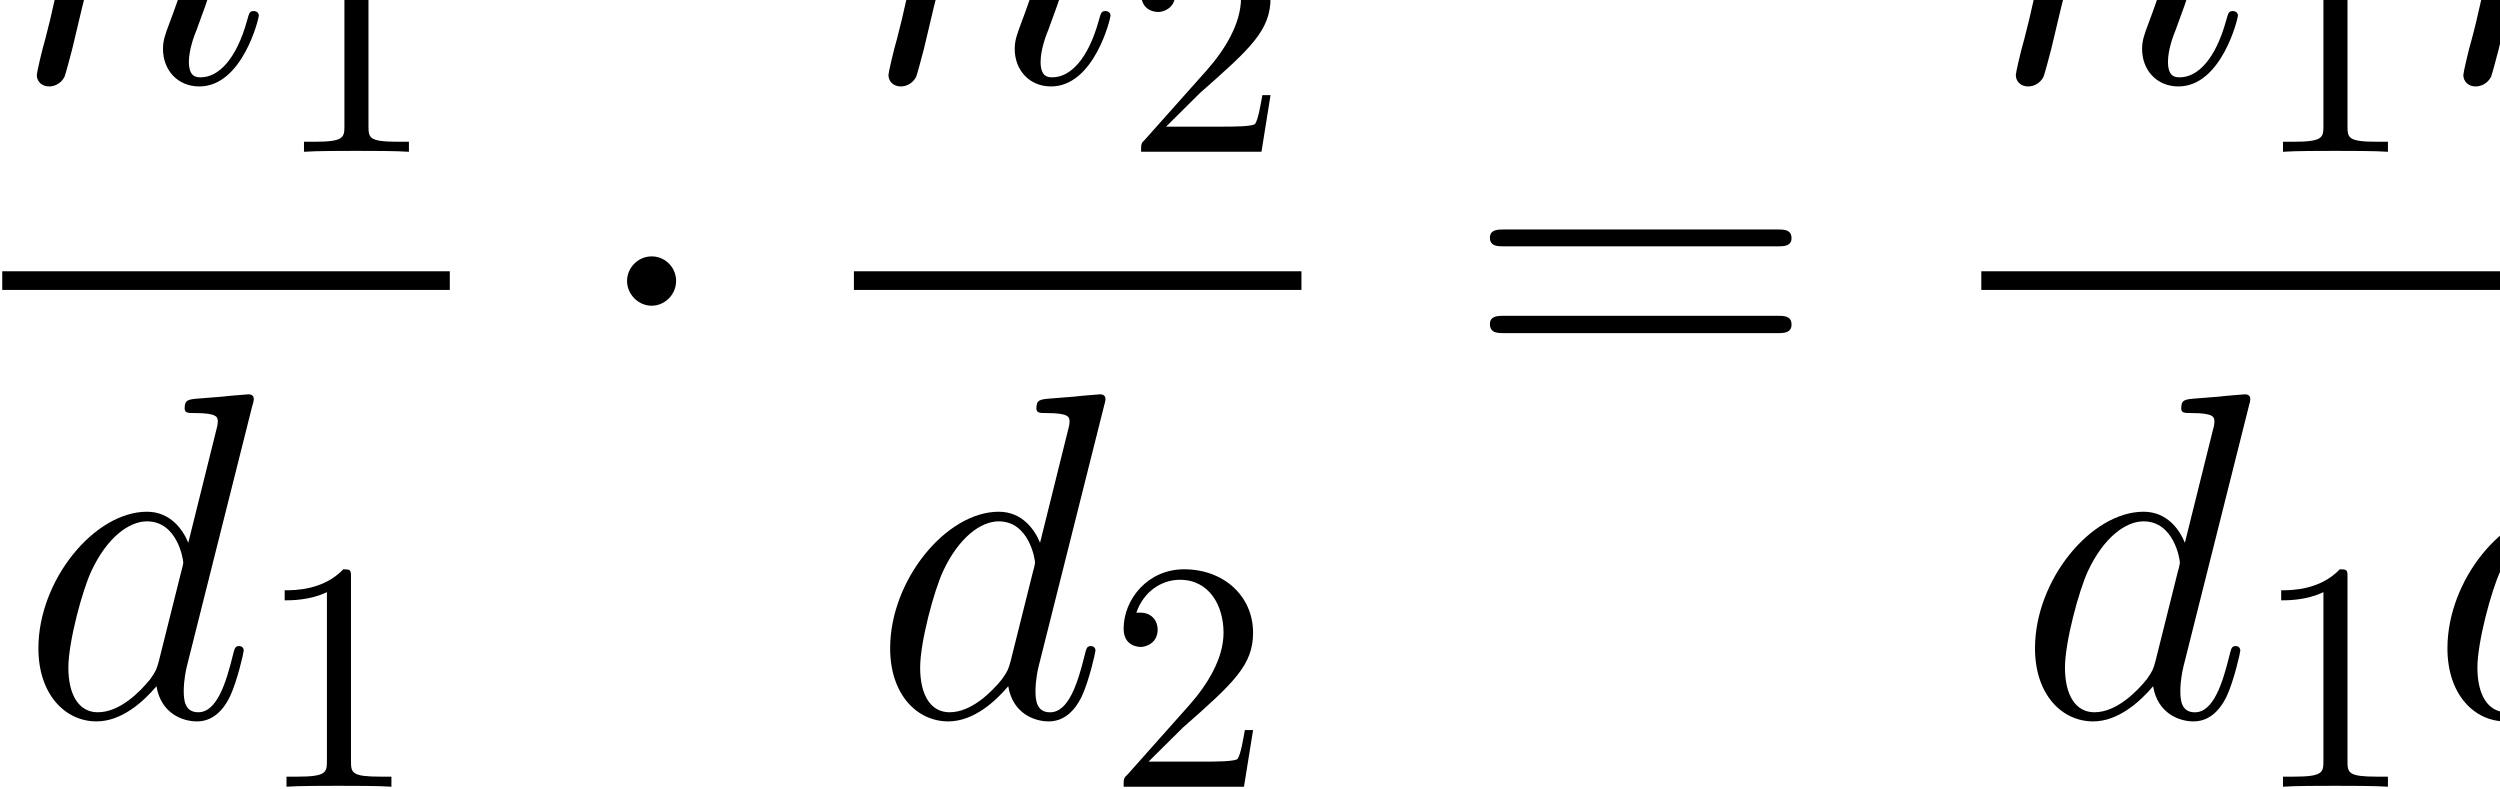<?xml version="1.0" encoding="UTF-8" standalone="no"?>
<svg
   xmlns:dc="http://purl.org/dc/elements/1.1/"
   xmlns:cc="http://creativecommons.org/ns#"
   xmlns:rdf="http://www.w3.org/1999/02/22-rdf-syntax-ns#"
   xmlns:svg="http://www.w3.org/2000/svg"
   xmlns="http://www.w3.org/2000/svg"
   xmlns:sodipodi="http://sodipodi.sourceforge.net/DTD/sodipodi-0.dtd"
   xmlns:inkscape="http://www.inkscape.org/namespaces/inkscape"
   version="1.1"
   id="body"
   width="123.593"
   height="39.023"
   viewBox="0 0 0.172 0.054"
   preserveAspectRatio="none"
   inkscape:version="0.48.3.1 r9886"
   sodipodi:docname="ch2-Z-G-3.svg">
  <defs
     id="defs55" />
  <sodipodi:namedview
     pagecolor="#ffffff"
     bordercolor="#666666"
     borderopacity="1"
     objecttolerance="10"
     gridtolerance="10"
     guidetolerance="10"
     inkscape:pageopacity="0"
     inkscape:pageshadow="2"
     inkscape:window-width="640"
     inkscape:window-height="480"
     id="namedview53"
     showgrid="false"
     inkscape:zoom="0.32777778"
     inkscape:cx="381.79688"
     inkscape:cy="459.2512"
     inkscape:window-x="0"
     inkscape:window-y="24"
     inkscape:window-maximized="0"
     inkscape:current-layer="body" />
  <title
     id="title3">SVG drawing</title>
  <desc
     id="desc5">This was produced by version 4.4 of GNU libplot, a free library for exporting 2-D vector graphics.</desc>
  <g
     id="content"
     transform="matrix(0.002,0,0,-0.002,-9.7655625e-4,0.055)"
     xml:space="preserve"
     stroke-miterlimit="10.433"
     font-style="normal"
     font-variant="normal"
     font-weight="normal"
     font-stretch="normal"
     font-size-adjust="none"
     letter-spacing="normal"
     word-spacing="normal"
     style="font-style:normal;font-variant:normal;font-weight:normal;font-stretch:normal;letter-spacing:normal;word-spacing:normal;text-anchor:start;fill:none;stroke:#000000;stroke-linecap:butt;stroke-linejoin:miter;stroke-miterlimit:10.433;stroke-opacity:1;stroke-dasharray:none;stroke-dashoffset:0">
<path
   d="m 3.848,29.355 0.004,0.011 0.006,0.015 0.008,0.019 0.01,0.022 0.012,0.025 0.014,0.029 0.016,0.032 0.018,0.034 0.02,0.038 0.022,0.039 0.023,0.042 0.025,0.045 0.027,0.046 0.029,0.048 0.03,0.049 0.032,0.051 0.034,0.053 0.035,0.053 0.037,0.054 0.038,0.055 0.04,0.055 0.042,0.056 0.043,0.056 0.044,0.056 0.046,0.055 0.047,0.055 0.049,0.055 0.05,0.054 0.051,0.053 0.053,0.052 0.054,0.051 0.055,0.049 c 0.406,0.375 0.953,0.625 1.562,0.625 0.641,0 0.859,-0.469 0.859,-1.11 0,-0.906 -0.641,-2.718 -0.969,-3.578 -0.141,-0.375 -0.219,-0.578 -0.219,-0.875 0,-0.719 0.5,-1.281 1.25,-1.281 1.484,0 2.047,2.328 2.047,2.422 0,0.094 -0.078,0.156 -0.172,0.156 -0.141,0 -0.156,-0.047 -0.234,-0.328 -0.359,-1.297 -0.969,-1.938 -1.594,-1.938 -0.156,0 -0.406,0.016 -0.406,0.532 0,0.39 0.172,0.875 0.266,1.093 0.328,0.875 0.984,2.657 0.984,3.563 0,0.953 -0.547,1.672 -1.766,1.672 -1.406,0 -2.156,-1 -2.438,-1.406 -0.047,0.906 -0.703,1.406 -1.406,1.406 -0.5,0 -0.859,-0.313 -1.125,-0.844 -0.281,-0.578 -0.516,-1.531 -0.516,-1.594 0,-0.062 0.078,-0.14 0.188,-0.14 0.125,0 0.141,0.015 0.234,0.375 0.25,0.968 0.531,1.875 1.172,1.875 0.375,0 0.5,-0.25 0.5,-0.735 0,-0.343 -0.156,-0.968 -0.281,-1.453 L 2.363,27.48 C 2.301,27.184 2.129,26.465 2.051,26.184 1.926,25.762 1.754,25.012 1.754,24.934 c 0,-0.219 0.172,-0.391 0.422,-0.391 0.188,0 0.406,0.094 0.531,0.328 0.031,0.078 0.188,0.641 0.266,0.953 l 0.344,1.438 z"
   id="path9"
   inkscape:connector-curvature="0"
   style="fill:#000000;stroke-width:0" />
<path
   d="m 13.164,29.449 0,0.012 0,0.012 0,0.012 0,0.011 0,0.011 0,0.011 0,0.01 0,0.01 -10e-4,0.01 0,0.009 0,0.009 -10e-4,0.009 -0.001,0.017 -10e-4,0.016 -0.002,0.014 -0.002,0.014 -0.003,0.012 -0.003,0.012 -0.004,0.011 -0.004,0.009 -0.005,0.009 -0.006,0.008 -0.007,0.008 -0.007,0.006 -0.009,0.006 -0.009,0.005 -0.01,0.005 -0.005,0.002 -0.006,0.002 -0.006,0.002 -0.007,0.001 -0.006,0.002 -0.007,10e-4 -0.007,0.001 -0.008,0.001 -0.007,0.002 -0.008,0 -0.009,0.001 -0.008,10e-4 -0.01,0.001 -0.009,0 -0.01,0.001 -0.01,0 -0.01,0 -0.011,10e-4 -0.011,0 -0.011,0 -0.012,0 -0.013,0 c -0.687,-0.719 -1.671,-0.719 -2.015,-0.719 v -0.343 c 0.219,0 0.875,0 1.453,0.281 v -5.781 c 0,-0.391 -0.031,-0.532 -1.031,-0.532 h -0.36 v -0.343 c 0.391,0.031 1.36,0.031 1.797,0.031 0.453,0 1.422,0 1.813,-0.031 v 0.343 h -0.36 c -1,0 -1.031,0.125 -1.031,0.532 z"
   id="path11"
   inkscape:connector-curvature="0"
   style="fill:#000000;stroke-width:0" />
<line
   x1="0.566"
   y1="17.902"
   x2="15.961"
   y2="17.902"
   id="line13"
   style="stroke-width:0.638" />
<path
   d="m 9.168,13.621 0.002,0.006 0.002,0.006 0.002,0.006 0.002,0.007 0.004,0.013 0.004,0.014 0.004,0.014 0.004,0.015 0.004,0.015 0.004,0.015 0.004,0.016 0.003,0.015 0.003,0.016 0.003,0.016 0.002,0.015 0.002,0.016 6e-4,0.007 4e-4,0.008 2e-4,0.007 10e-5,0.008 c 0,0.156 -0.156,0.156 -0.188,0.156 -0.031,0 -0.797,-0.063 -0.875,-0.078 C 7.871,13.918 7.637,13.887 7.356,13.871 6.949,13.84 6.84,13.824 6.84,13.527 c 0,-0.156 0.125,-0.156 0.359,-0.156 0.766,0 0.781,-0.14 0.781,-0.297 0,-0.093 -0.031,-0.218 -0.047,-0.265 L 6.965,8.934 C 6.793,9.355 6.371,9.996 5.543,9.996 3.746,9.996 1.809,7.668 1.809,5.324 c 0,-1.578 0.922,-2.5 2,-2.5 l 0.047,0.312 c -0.656,0 -1.016,0.594 -1.016,1.531 0,0.875 0.484,2.656 0.797,3.312 0.531,1.125 1.281,1.688 1.906,1.688 1.047,0 1.25,-1.297 1.25,-1.422 0,-0.016 -0.047,-0.234 -0.062,-0.266 L 5.949,4.871 C 5.871,4.606 5.871,4.574 5.652,4.262 5.293,3.824 4.606,3.137 3.856,3.137 L 3.809,2.824 c 0.875,0 1.625,0.688 2.062,1.203 0.156,-0.938 0.906,-1.203 1.391,-1.203 0.469,0 0.859,0.281 1.141,0.859 0.25,0.531 0.469,1.5 0.469,1.562 0,0.094 -0.062,0.156 -0.156,0.156 C 8.574,5.402 8.559,5.324 8.496,5.074 8.262,4.137 7.949,3.137 7.309,3.137 c -0.469,0 -0.5,0.422 -0.5,0.734 0,0.062 0,0.391 0.109,0.844 z"
   id="path15"
   inkscape:connector-curvature="0"
   style="fill:#000000;stroke-width:0" />
<path
   d="m 12.562,7.731 0,0.012 0,0.012 0,0.012 0,0.011 0,0.011 0,0.011 0,0.01 0,0.01 0,0.01 -10e-4,0.009 0,0.009 0,0.009 L 12.56,7.873 12.558,7.889 12.557,7.904 12.554,7.917 12.552,7.93 12.548,7.941 12.545,7.952 12.54,7.962 12.535,7.97 12.529,7.979 12.523,7.986 12.515,7.992 12.507,7.998 12.498,8.003 12.487,8.008 12.482,8.01 12.476,8.012 12.47,8.014 12.464,8.015 12.457,8.017 12.45,8.018 l -0.007,0.001 -0.007,0.001 -0.008,0.001 -0.008,9e-4 -0.008,8e-4 -0.009,8e-4 -0.009,6e-4 -0.009,6e-4 -0.01,5e-4 -0.01,3e-4 -0.011,4e-4 -0.01,2e-4 -0.011,2e-4 -0.012,10e-5 -0.012,10e-5 -0.012,0 C 11.609,7.309 10.625,7.309 10.281,7.309 V 6.965 c 0.219,0 0.875,0 1.453,0.281 V 1.465 c 0,-0.391 -0.031,-0.531 -1.031,-0.531 H 10.344 V 0.59 c 0.39,0.031 1.359,0.031 1.797,0.031 0.453,0 1.421,0 1.812,-0.031 v 0.344 h -0.359 c -1,0 -1.032,0.125 -1.032,0.531 z"
   id="path17"
   inkscape:connector-curvature="0"
   style="fill:#000000;stroke-width:0" />
<path
   d="m 23.746,17.887 -10e-4,0.043 -0.003,0.043 -0.006,0.043 -0.007,0.042 -0.009,0.041 -0.012,0.04 -0.013,0.039 -0.015,0.038 -0.017,0.038 -0.018,0.036 -0.02,0.035 -0.022,0.035 -0.024,0.033 -0.025,0.032 -0.026,0.03 -0.028,0.029 -0.029,0.028 -0.031,0.027 -0.032,0.025 -0.033,0.023 -0.034,0.022 -0.035,0.02 -0.037,0.019 -0.037,0.017 -0.038,0.015 -0.04,0.013 -0.04,0.011 -0.041,0.009 -0.042,0.008 -0.042,0.005 -0.043,0.003 -0.044,0.001 c -0.453,0 -0.843,-0.375 -0.843,-0.843 0,-0.453 0.39,-0.844 0.843,-0.844 0.469,0 0.844,0.391 0.844,0.844 z"
   id="path19"
   inkscape:connector-curvature="0"
   style="fill:#000000;stroke-width:0" />
<path
   d="m 33.145,29.355 0.003,0.011 0.007,0.015 0.008,0.019 0.01,0.022 0.012,0.025 0.014,0.029 0.016,0.032 0.018,0.034 0.02,0.038 0.021,0.039 0.024,0.042 0.025,0.045 0.027,0.046 0.029,0.048 0.03,0.049 0.032,0.051 0.034,0.053 0.036,0.053 0.037,0.054 0.038,0.055 0.04,0.055 0.042,0.056 0.043,0.056 0.044,0.056 0.046,0.055 0.048,0.055 0.048,0.055 0.05,0.054 0.052,0.053 0.052,0.052 0.054,0.051 0.055,0.049 c 0.406,0.375 0.953,0.625 1.563,0.625 0.64,0 0.859,-0.469 0.859,-1.11 0,-0.906 -0.641,-2.718 -0.969,-3.578 -0.14,-0.375 -0.218,-0.578 -0.218,-0.875 0,-0.719 0.5,-1.281 1.25,-1.281 1.484,0 2.046,2.328 2.046,2.422 0,0.094 -0.078,0.156 -0.171,0.156 -0.141,0 -0.157,-0.047 -0.235,-0.328 -0.359,-1.297 -0.969,-1.938 -1.594,-1.938 -0.156,0 -0.406,0.016 -0.406,0.532 0,0.39 0.172,0.875 0.266,1.093 0.328,0.875 0.984,2.657 0.984,3.563 0,0.953 -0.547,1.672 -1.765,1.672 -1.407,0 -2.157,-1 -2.438,-1.406 -0.047,0.906 -0.703,1.406 -1.406,1.406 -0.5,0 -0.86,-0.313 -1.125,-0.844 -0.281,-0.578 -0.516,-1.531 -0.516,-1.594 0,-0.062 0.078,-0.14 0.188,-0.14 0.125,0 0.14,0.015 0.234,0.375 0.25,0.968 0.531,1.875 1.172,1.875 0.375,0 0.5,-0.25 0.5,-0.735 0,-0.343 -0.156,-0.968 -0.281,-1.453 L 31.66,27.48 c -0.062,-0.296 -0.234,-1.015 -0.312,-1.296 -0.125,-0.422 -0.297,-1.172 -0.297,-1.25 0,-0.219 0.172,-0.391 0.422,-0.391 0.187,0 0.406,0.094 0.531,0.328 0.031,0.078 0.187,0.641 0.266,0.953 l 0.343,1.438 z"
   id="path21"
   inkscape:connector-curvature="0"
   style="fill:#000000;stroke-width:0" />
<path
   d="m 40.602,23.168 1.171,1.156 c 1.75,1.531 2.422,2.141 2.422,3.25 0,1.266 -1.015,2.172 -2.375,2.172 -1.25,0 -2.078,-1.031 -2.078,-2.031 0,-0.625 0.547,-0.625 0.594,-0.625 0.187,0 0.578,0.14 0.578,0.594 0,0.296 -0.203,0.578 -0.594,0.578 -0.093,0 -0.109,0 -0.14,0 0.25,0.718 0.859,1.125 1.5,1.125 1.015,0 1.5,-0.891 1.5,-1.813 0,-0.89 -0.563,-1.781 -1.172,-2.469 l -2.141,-2.39 c -0.125,-0.11 -0.125,-0.141 -0.125,-0.406 h 4.141 l 0.312,1.937 h -0.281 c -0.062,-0.328 -0.141,-0.828 -0.25,-0.984 -0.078,-0.094 -0.812,-0.094 -1.062,-0.094 z"
   id="path23"
   inkscape:connector-curvature="0"
   style="fill:#000000;stroke-width:0" />
<line
   x1="29.863"
   y1="17.902"
   x2="45.258"
   y2="17.902"
   id="line25"
   style="stroke-width:0.638" />
<path
   d="m 38.469,13.621 10e-4,0.006 0.002,0.006 0.002,0.006 0.001,0.007 0.004,0.013 0.004,0.014 0.004,0.014 0.003,0.015 0.004,0.015 0.004,0.015 0.004,0.016 0.003,0.015 0.003,0.016 0.002,0.016 0.003,0.015 0.001,0.016 10e-4,0.007 0,0.008 10e-4,0.007 0,0.008 c 0,0.156 -0.157,0.156 -0.188,0.156 -0.031,0 -0.797,-0.063 -0.875,-0.078 -0.281,-0.016 -0.515,-0.047 -0.797,-0.063 -0.406,-0.031 -0.515,-0.047 -0.515,-0.344 0,-0.156 0.125,-0.156 0.359,-0.156 0.766,0 0.781,-0.14 0.781,-0.297 0,-0.093 -0.031,-0.218 -0.047,-0.265 L 36.266,8.934 c -0.172,0.422 -0.594,1.062 -1.422,1.062 -1.797,0 -3.735,-2.328 -3.735,-4.672 0,-1.578 0.922,-2.5 2,-2.5 l 0.047,0.312 c -0.656,0 -1.015,0.594 -1.015,1.531 0,0.875 0.484,2.656 0.797,3.312 0.531,1.125 1.281,1.688 1.906,1.688 1.047,0 1.25,-1.297 1.25,-1.422 0,-0.016 -0.047,-0.234 -0.063,-0.266 L 35.25,4.871 C 35.172,4.606 35.172,4.574 34.953,4.262 34.594,3.824 33.906,3.137 33.156,3.137 L 33.109,2.824 c 0.875,0 1.625,0.688 2.063,1.203 0.156,-0.938 0.906,-1.203 1.39,-1.203 0.469,0 0.86,0.281 1.141,0.859 0.25,0.531 0.469,1.5 0.469,1.562 0,0.094 -0.063,0.156 -0.156,0.156 -0.141,0 -0.157,-0.078 -0.219,-0.328 -0.235,-0.938 -0.547,-1.938 -1.188,-1.938 -0.468,0 -0.5,0.422 -0.5,0.734 0,0.062 0,0.391 0.11,0.844 z"
   id="path27"
   inkscape:connector-curvature="0"
   style="fill:#000000;stroke-width:0" />
<path
   d="m 40,1.449 1.172,1.156 c 1.75,1.531 2.422,2.141 2.422,3.25 0,1.266 -1.016,2.172 -2.375,2.172 -1.25,0 -2.078,-1.031 -2.078,-2.031 0,-0.625 0.547,-0.625 0.593,-0.625 0.188,0 0.578,0.141 0.578,0.594 0,0.297 -0.203,0.578 -0.593,0.578 -0.094,0 -0.11,0 -0.141,0 0.25,0.719 0.86,1.125 1.5,1.125 1.016,0 1.5,-0.891 1.5,-1.812 0,-0.891 -0.562,-1.781 -1.172,-2.469 L 39.266,0.996 C 39.141,0.887 39.141,0.855 39.141,0.59 h 4.14 L 43.594,2.527 H 43.312 C 43.25,2.199 43.172,1.699 43.062,1.543 42.984,1.449 42.25,1.449 42,1.449 z"
   id="path29"
   inkscape:connector-curvature="0"
   style="fill:#000000;stroke-width:0" />
<path
   d="m 61.617,19.074 0.042,0 0.042,10e-4 0.044,0.001 0.021,0.001 0.022,0.002 0.021,10e-4 0.021,0.003 0.021,0.003 0.021,0.003 0.02,0.004 0.019,0.005 0.02,0.005 0.018,0.006 0.018,0.007 0.017,0.008 0.017,0.009 0.016,0.01 0.014,0.011 0.014,0.012 0.013,0.013 0.012,0.014 0.005,0.007 0.005,0.008 0.005,0.009 0.005,0.008 0.004,0.009 0.004,0.009 0.003,0.01 0.004,0.01 0.003,0.01 0.002,0.011 0.002,0.011 0.002,0.011 0.001,0.012 10e-4,0.012 10e-4,0.013 0,0.012 c 0,0.297 -0.265,0.297 -0.5,0.297 h -9.375 c -0.219,0 -0.5,0 -0.5,-0.281 0,-0.297 0.266,-0.297 0.5,-0.297 z"
   id="path31"
   inkscape:connector-curvature="0"
   style="fill:#000000;stroke-width:0" />
<path
   d="m 61.617,16.105 0.042,0.001 0.042,0 0.044,10e-4 0.021,0.002 0.022,10e-4 0.021,0.002 0.021,0.003 0.021,0.003 0.021,0.003 0.02,0.004 0.019,0.005 0.02,0.006 0.018,0.007 0.018,0.007 0.017,0.008 0.017,0.01 0.016,0.01 0.014,0.011 0.014,0.013 0.013,0.014 0.012,0.015 0.005,0.008 0.005,0.008 0.005,0.009 0.005,0.009 0.004,0.009 0.004,0.01 0.003,0.01 0.004,0.01 0.003,0.011 0.002,0.011 0.002,0.012 0.002,0.012 0.001,0.012 10e-4,0.013 10e-4,0.014 0,0.013 c 0,0.297 -0.265,0.297 -0.5,0.297 h -9.375 c -0.219,0 -0.5,0 -0.5,-0.281 0,-0.313 0.266,-0.313 0.5,-0.313 z"
   id="path33"
   inkscape:connector-curvature="0"
   style="fill:#000000;stroke-width:0" />
<path
   d="m 71.926,29.355 0.004,0.011 0.006,0.015 0.008,0.019 0.01,0.022 0.012,0.025 0.014,0.029 0.016,0.032 0.018,0.034 0.02,0.038 0.022,0.039 0.023,0.042 0.025,0.045 0.027,0.046 0.029,0.048 0.031,0.049 0.032,0.051 0.033,0.053 0.036,0.053 0.037,0.054 0.038,0.055 0.04,0.055 0.042,0.056 0.043,0.056 0.045,0.056 0.046,0.055 0.047,0.055 0.049,0.055 0.05,0.054 0.051,0.053 0.052,0.052 0.054,0.051 0.055,0.049 c 0.407,0.375 0.954,0.625 1.563,0.625 0.641,0 0.859,-0.469 0.859,-1.11 0,-0.906 -0.64,-2.718 -0.968,-3.578 -0.141,-0.375 -0.219,-0.578 -0.219,-0.875 0,-0.719 0.5,-1.281 1.25,-1.281 1.484,0 2.047,2.328 2.047,2.422 0,0.094 -0.078,0.156 -0.172,0.156 -0.141,0 -0.156,-0.047 -0.235,-0.328 -0.359,-1.297 -0.968,-1.938 -1.593,-1.938 -0.157,0 -0.407,0.016 -0.407,0.532 0,0.39 0.172,0.875 0.266,1.093 0.328,0.875 0.984,2.657 0.984,3.563 0,0.953 -0.546,1.672 -1.765,1.672 -1.406,0 -2.156,-1 -2.438,-1.406 -0.047,0.906 -0.703,1.406 -1.406,1.406 -0.5,0 -0.859,-0.313 -1.125,-0.844 -0.281,-0.578 -0.516,-1.531 -0.516,-1.594 0,-0.062 0.079,-0.14 0.188,-0.14 0.125,0 0.141,0.015 0.234,0.375 0.25,0.968 0.532,1.875 1.172,1.875 0.375,0 0.5,-0.25 0.5,-0.735 0,-0.343 -0.156,-0.968 -0.281,-1.453 L 70.441,27.48 c -0.062,-0.296 -0.234,-1.015 -0.312,-1.296 -0.125,-0.422 -0.297,-1.172 -0.297,-1.25 0,-0.219 0.172,-0.391 0.422,-0.391 0.187,0 0.406,0.094 0.531,0.328 0.031,0.078 0.188,0.641 0.266,0.953 l 0.344,1.438 z"
   id="path35"
   inkscape:connector-curvature="0"
   style="fill:#000000;stroke-width:0" />
<path
   d="m 81.242,29.449 0,0.012 0,0.012 0,0.012 0,0.011 0,0.011 0,0.011 0,0.01 0,0.01 -0.001,0.01 0,0.009 0,0.009 -0.001,0.009 -10e-4,0.017 -0.001,0.016 -0.002,0.014 -0.002,0.014 -0.003,0.012 -0.003,0.012 -0.004,0.011 -0.004,0.009 -0.005,0.009 -0.006,0.008 -0.007,0.008 -0.007,0.006 -0.008,0.006 -0.01,0.005 -0.01,0.005 -0.005,0.002 -0.006,0.002 -0.006,0.002 -0.006,0.001 -0.007,0.002 -0.007,10e-4 -0.007,0.001 -0.007,0.001 -0.008,0.002 -0.008,0 -0.009,0.001 -0.008,10e-4 -0.009,0.001 -0.01,0 -0.009,0.001 -0.01,0 -0.011,0 -0.011,10e-4 -0.011,0 -0.011,0 -0.012,0 -0.012,0 c -0.688,-0.719 -1.672,-0.719 -2.016,-0.719 v -0.343 c 0.219,0 0.875,0 1.453,0.281 v -5.781 c 0,-0.391 -0.031,-0.532 -1.031,-0.532 h -0.36 v -0.343 c 0.391,0.031 1.36,0.031 1.797,0.031 0.453,0 1.422,0 1.813,-0.031 v 0.343 h -0.36 c -1,0 -1.031,0.125 -1.031,0.532 z"
   id="path37"
   inkscape:connector-curvature="0"
   style="fill:#000000;stroke-width:0" />
<path
   d="m 87.32,29.355 0.004,0.011 0.006,0.015 0.008,0.019 0.011,0.022 0.012,0.025 0.014,0.029 0.016,0.032 0.018,0.034 0.019,0.038 0.022,0.039 0.024,0.042 0.025,0.045 0.027,0.046 0.029,0.048 0.03,0.049 0.032,0.051 0.034,0.053 0.035,0.053 0.037,0.054 0.039,0.055 0.04,0.055 0.042,0.056 0.043,0.056 0.044,0.056 0.046,0.055 0.047,0.055 0.049,0.055 0.05,0.054 0.051,0.053 0.053,0.052 0.054,0.051 0.055,0.049 c 0.406,0.375 0.953,0.625 1.562,0.625 0.641,0 0.86,-0.469 0.86,-1.11 0,-0.906 -0.641,-2.718 -0.969,-3.578 -0.141,-0.375 -0.219,-0.578 -0.219,-0.875 0,-0.719 0.5,-1.281 1.25,-1.281 1.485,0 2.047,2.328 2.047,2.422 0,0.094 -0.078,0.156 -0.172,0.156 -0.14,0 -0.156,-0.047 -0.234,-0.328 -0.359,-1.297 -0.969,-1.938 -1.594,-1.938 -0.156,0 -0.406,0.016 -0.406,0.532 0,0.39 0.172,0.875 0.266,1.093 0.328,0.875 0.984,2.657 0.984,3.563 0,0.953 -0.547,1.672 -1.766,1.672 -1.406,0 -2.156,-1 -2.437,-1.406 -0.047,0.906 -0.703,1.406 -1.406,1.406 -0.5,0 -0.86,-0.313 -1.125,-0.844 -0.282,-0.578 -0.516,-1.531 -0.516,-1.594 0,-0.062 0.078,-0.14 0.187,-0.14 0.125,0 0.141,0.015 0.235,0.375 0.25,0.968 0.531,1.875 1.172,1.875 0.375,0 0.5,-0.25 0.5,-0.735 0,-0.343 -0.157,-0.968 -0.282,-1.453 L 85.836,27.48 c -0.063,-0.296 -0.234,-1.015 -0.313,-1.296 -0.125,-0.422 -0.296,-1.172 -0.296,-1.25 0,-0.219 0.171,-0.391 0.421,-0.391 0.188,0 0.407,0.094 0.532,0.328 0.031,0.078 0.187,0.641 0.265,0.953 l 0.344,1.438 z"
   id="path39"
   inkscape:connector-curvature="0"
   style="fill:#000000;stroke-width:0" />
<path
   d="m 94.777,23.168 1.172,1.156 c 1.75,1.531 2.422,2.141 2.422,3.25 0,1.266 -1.016,2.172 -2.375,2.172 -1.25,0 -2.078,-1.031 -2.078,-2.031 0,-0.625 0.547,-0.625 0.594,-0.625 0.187,0 0.578,0.14 0.578,0.594 0,0.296 -0.203,0.578 -0.594,0.578 -0.094,0 -0.109,0 -0.141,0 0.25,0.718 0.86,1.125 1.5,1.125 1.016,0 1.5,-0.891 1.5,-1.813 0,-0.89 -0.562,-1.781 -1.171,-2.469 l -2.141,-2.39 c -0.125,-0.11 -0.125,-0.141 -0.125,-0.406 h 4.141 l 0.312,1.937 H 98.09 c -0.063,-0.328 -0.141,-0.828 -0.25,-0.984 -0.078,-0.094 -0.813,-0.094 -1.063,-0.094 z"
   id="path41"
   inkscape:connector-curvature="0"
   style="fill:#000000;stroke-width:0" />
<line
   x1="68.645"
   y1="17.902"
   x2="99.434"
   y2="17.902"
   id="line43"
   style="stroke-width:0.638" />
<path
   d="m 77.852,13.621 10e-4,0.006 0.002,0.006 10e-4,0.006 0.002,0.007 0.004,0.013 0.003,0.014 0.004,0.014 0.004,0.015 0.004,0.015 0.004,0.015 0.003,0.016 0.004,0.015 0.003,0.016 0.002,0.016 0.002,0.015 0.002,0.016 10e-4,0.007 0,0.008 0,0.007 0,0.008 c 0,0.156 -0.156,0.156 -0.187,0.156 -0.031,0 -0.797,-0.063 -0.875,-0.078 -0.281,-0.016 -0.516,-0.047 -0.797,-0.063 -0.406,-0.031 -0.516,-0.047 -0.516,-0.344 0,-0.156 0.125,-0.156 0.36,-0.156 0.765,0 0.781,-0.14 0.781,-0.297 0,-0.093 -0.031,-0.218 -0.047,-0.265 L 75.648,8.934 c -0.171,0.422 -0.593,1.062 -1.421,1.062 -1.797,0 -3.735,-2.328 -3.735,-4.672 0,-1.578 0.922,-2.5 2,-2.5 l 0.047,0.312 c -0.656,0 -1.016,0.594 -1.016,1.531 0,0.875 0.485,2.656 0.797,3.312 0.532,1.125 1.282,1.688 1.907,1.688 1.046,0 1.25,-1.297 1.25,-1.422 0,-0.016 -0.047,-0.234 -0.063,-0.266 L 74.633,4.871 C 74.555,4.606 74.555,4.574 74.336,4.262 73.977,3.824 73.289,3.137 72.539,3.137 L 72.492,2.824 c 0.875,0 1.625,0.688 2.063,1.203 0.156,-0.938 0.906,-1.203 1.39,-1.203 0.469,0 0.86,0.281 1.141,0.859 0.25,0.531 0.469,1.5 0.469,1.562 0,0.094 -0.063,0.156 -0.157,0.156 -0.14,0 -0.156,-0.078 -0.218,-0.328 -0.235,-0.938 -0.547,-1.938 -1.188,-1.938 -0.469,0 -0.5,0.422 -0.5,0.734 0,0.062 0,0.391 0.11,0.844 z"
   id="path45"
   inkscape:connector-curvature="0"
   style="fill:#000000;stroke-width:0" />
<path
   d="m 81.242,7.731 0,0.012 0,0.012 0,0.012 0,0.011 0,0.011 0,0.011 0,0.01 0,0.01 -0.001,0.01 0,0.009 0,0.009 L 81.24,7.856 81.239,7.873 81.238,7.889 81.236,7.904 81.234,7.917 81.231,7.93 81.228,7.941 81.224,7.952 81.22,7.962 81.215,7.97 81.209,7.979 81.202,7.986 81.195,7.992 81.187,7.998 81.177,8.003 81.167,8.008 81.162,8.01 81.156,8.012 81.15,8.014 81.144,8.015 81.137,8.017 81.13,8.018 l -0.007,0.001 -0.007,0.001 -0.008,0.001 -0.008,9e-4 -0.009,8e-4 -0.008,8e-4 -0.009,6e-4 -0.01,6e-4 -0.009,5e-4 -0.01,3e-4 -0.011,4e-4 -0.011,2e-4 -0.011,2e-4 -0.011,10e-5 -0.012,10e-5 -0.012,0 C 80.289,7.309 79.305,7.309 78.961,7.309 V 6.965 c 0.219,0 0.875,0 1.453,0.281 V 1.465 c 0,-0.391 -0.031,-0.531 -1.031,-0.531 h -0.36 V 0.59 c 0.391,0.031 1.36,0.031 1.797,0.031 0.453,0 1.422,0 1.813,-0.031 v 0.344 h -0.36 c -1,0 -1.031,0.125 -1.031,0.531 z"
   id="path47"
   inkscape:connector-curvature="0"
   style="fill:#000000;stroke-width:0" />
<path
   d="m 92.039,13.621 0.002,0.006 0.001,0.006 0.002,0.006 0.002,0.007 0.003,0.013 0.004,0.014 0.004,0.014 0.004,0.015 0.004,0.015 0.003,0.015 0.004,0.016 0.003,0.015 0.003,0.016 0.003,0.016 0.002,0.015 0.002,0.016 0,0.007 0.001,0.008 0,0.007 0,0.008 c 0,0.156 -0.156,0.156 -0.188,0.156 -0.031,0 -0.796,-0.063 -0.875,-0.078 -0.281,-0.016 -0.515,-0.047 -0.796,-0.063 -0.407,-0.031 -0.516,-0.047 -0.516,-0.344 0,-0.156 0.125,-0.156 0.359,-0.156 0.766,0 0.782,-0.14 0.782,-0.297 0,-0.093 -0.032,-0.218 -0.047,-0.265 L 89.836,8.934 c -0.172,0.422 -0.594,1.062 -1.422,1.062 -1.797,0 -3.734,-2.328 -3.734,-4.672 0,-1.578 0.922,-2.5 2,-2.5 l 0.047,0.312 c -0.657,0 -1.016,0.594 -1.016,1.531 0,0.875 0.484,2.656 0.797,3.312 0.531,1.125 1.281,1.688 1.906,1.688 1.047,0 1.25,-1.297 1.25,-1.422 0,-0.016 -0.047,-0.234 -0.062,-0.266 L 88.82,4.871 C 88.742,4.606 88.742,4.574 88.523,4.262 88.164,3.824 87.477,3.137 86.727,3.137 L 86.68,2.824 c 0.875,0 1.625,0.688 2.062,1.203 0.156,-0.938 0.906,-1.203 1.391,-1.203 0.469,0 0.859,0.281 1.14,0.859 0.25,0.531 0.469,1.5 0.469,1.562 0,0.094 -0.062,0.156 -0.156,0.156 -0.141,0 -0.156,-0.078 -0.219,-0.328 C 91.133,4.137 90.82,3.137 90.18,3.137 c -0.469,0 -0.5,0.422 -0.5,0.734 0,0.062 0,0.391 0.109,0.844 z"
   id="path49"
   inkscape:connector-curvature="0"
   style="fill:#000000;stroke-width:0" />
<path
   d="m 93.57,1.449 1.172,1.156 c 1.75,1.531 2.422,2.141 2.422,3.25 0,1.266 -1.016,2.172 -2.375,2.172 -1.25,0 -2.078,-1.031 -2.078,-2.031 0,-0.625 0.547,-0.625 0.594,-0.625 0.187,0 0.578,0.141 0.578,0.594 0,0.297 -0.203,0.578 -0.594,0.578 -0.094,0 -0.109,0 -0.141,0 0.25,0.719 0.86,1.125 1.5,1.125 1.016,0 1.5,-0.891 1.5,-1.812 0,-0.891 -0.562,-1.781 -1.171,-2.469 L 92.836,0.996 C 92.711,0.887 92.711,0.855 92.711,0.59 h 4.141 L 97.164,2.527 H 96.883 C 96.82,2.199 96.742,1.699 96.633,1.543 96.555,1.449 95.82,1.449 95.57,1.449 z"
   id="path51"
   inkscape:connector-curvature="0"
   style="fill:#000000;stroke-width:0" />
</g></svg>
